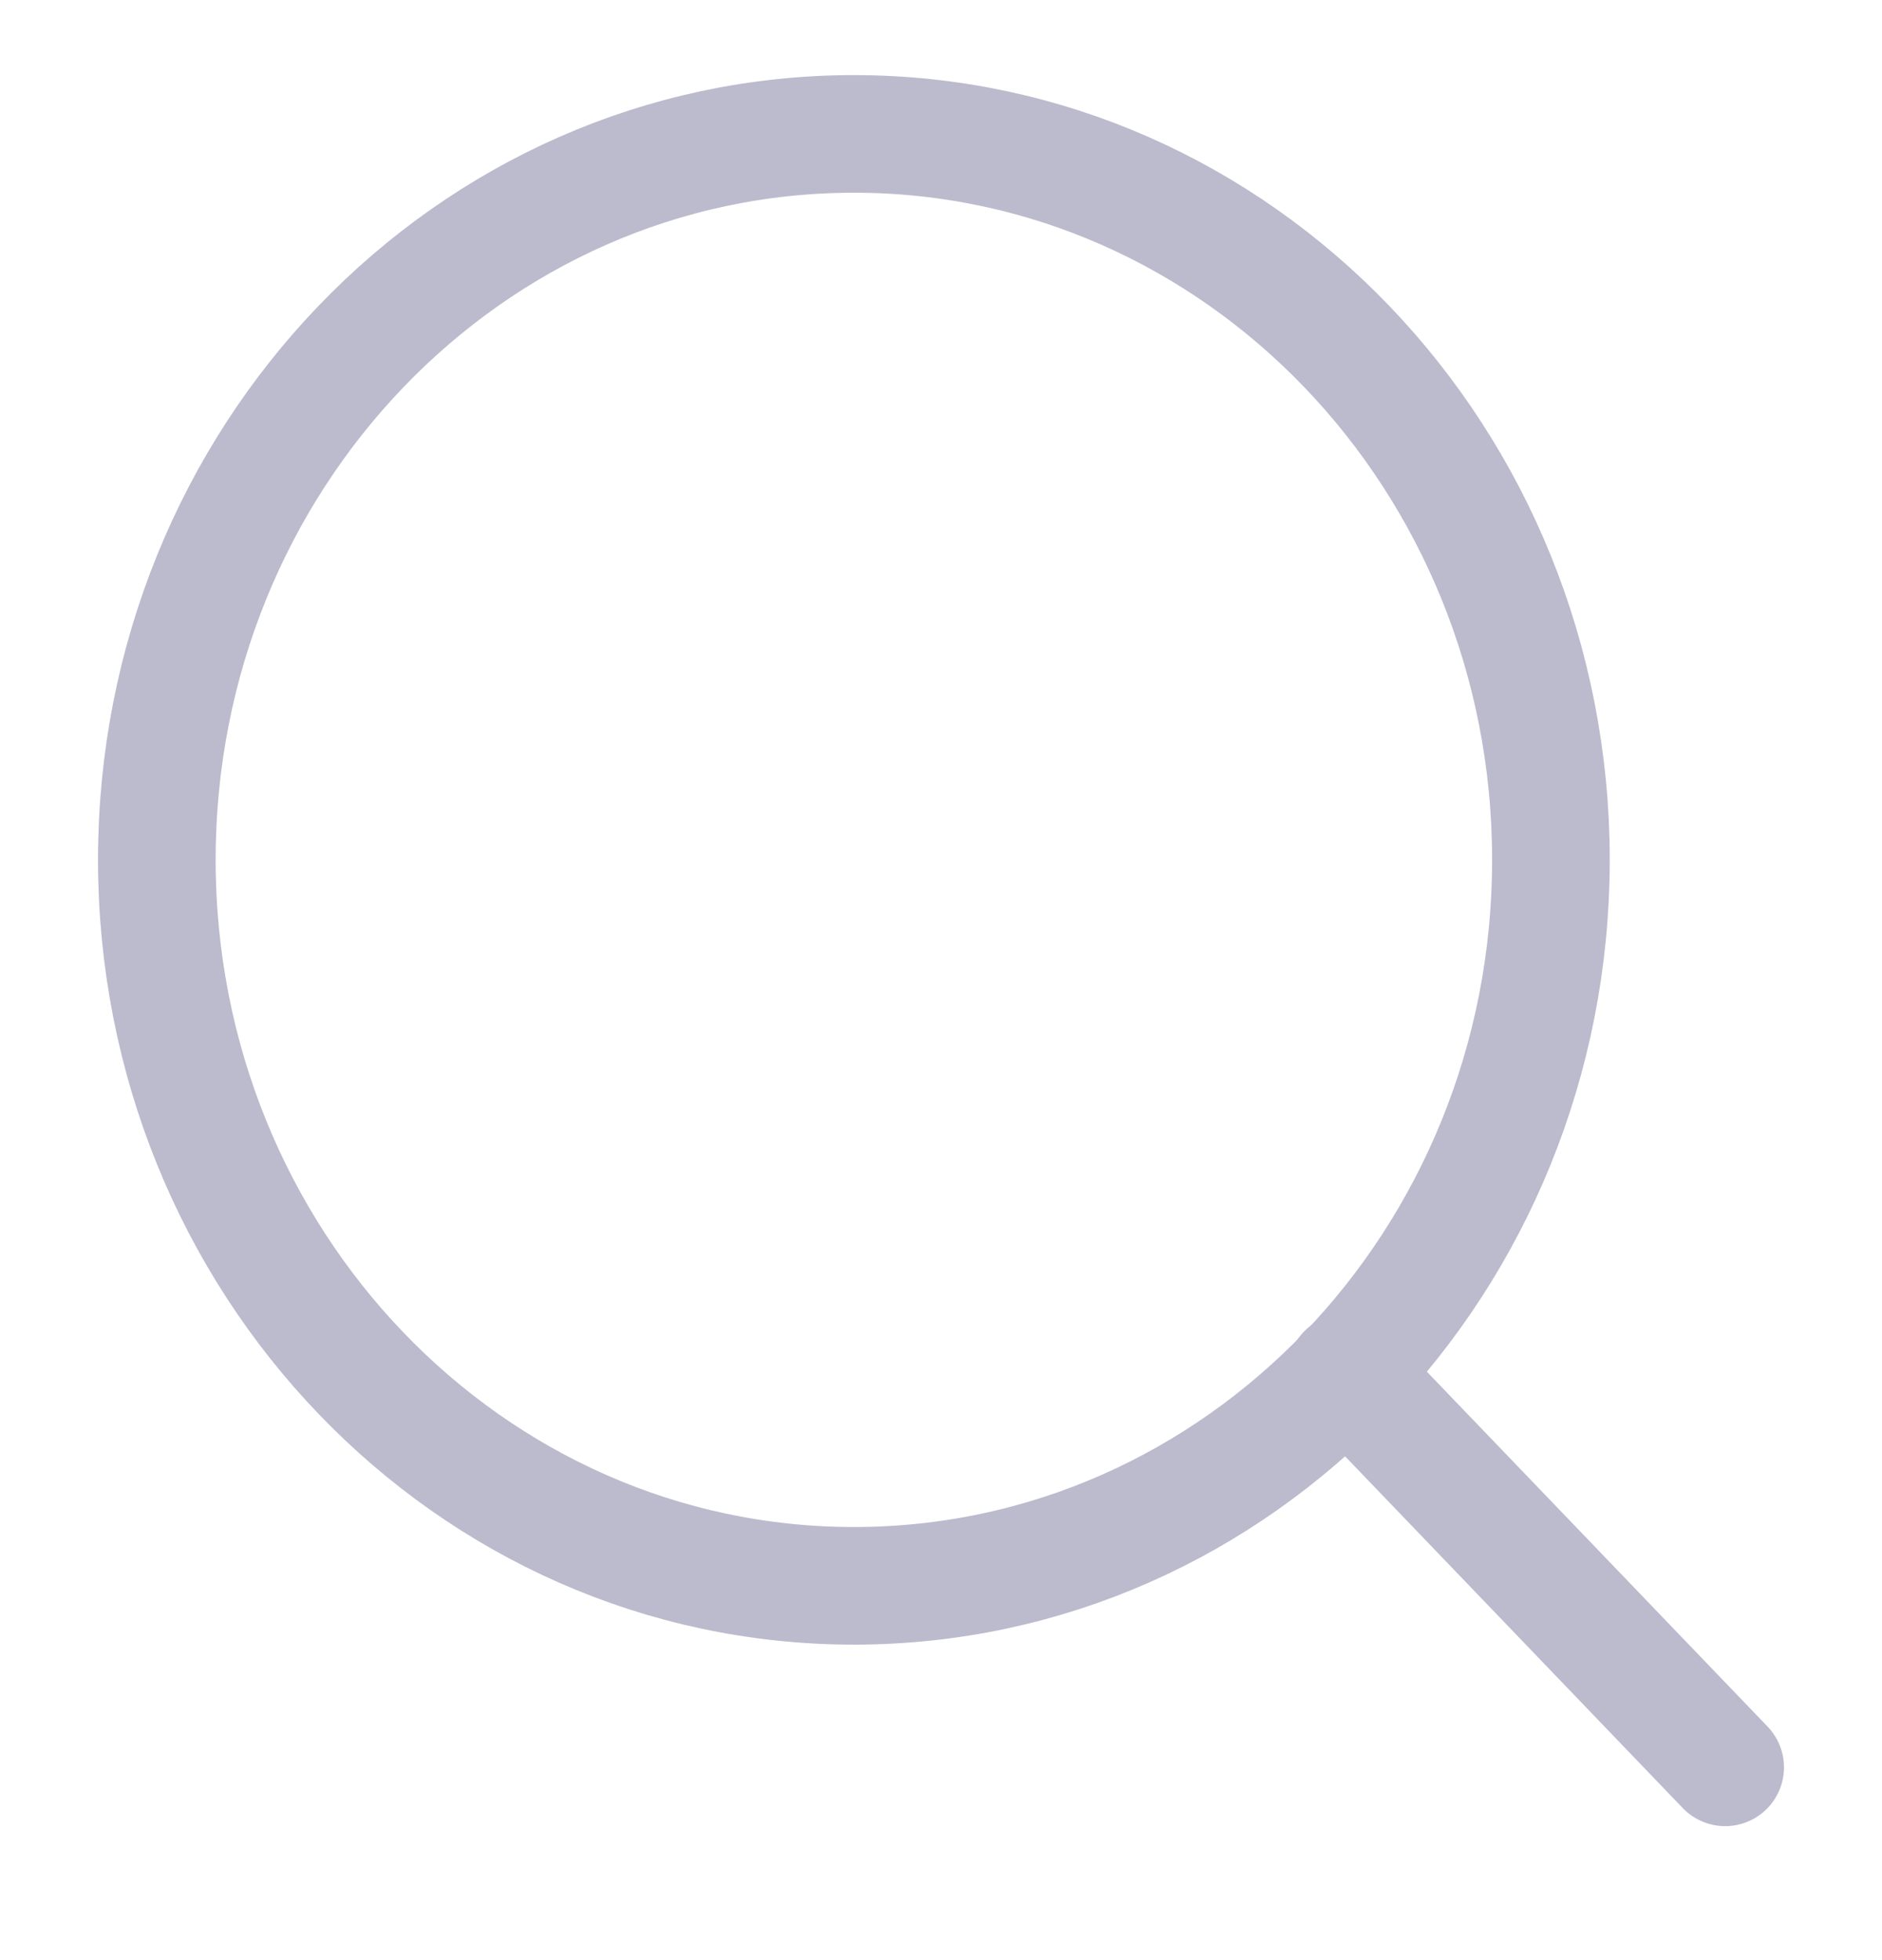 <svg width="24" height="25" viewBox="0 0 24 25" fill="none" xmlns="http://www.w3.org/2000/svg">
<path d="M10.889 20.226C15.798 20.226 19.778 16.081 19.778 10.967C19.778 5.853 15.798 1.708 10.889 1.708C5.98 1.708 2 5.853 2 10.967C2 16.081 5.98 20.226 10.889 20.226Z" stroke="#BCBACD" stroke-width="1.5" stroke-linecap="round" stroke-linejoin="round"/>
<path d="M22 22.541L17.167 17.506" stroke="#BCBACD" stroke-width="1.5" stroke-linecap="round" stroke-linejoin="round"/>
</svg>
